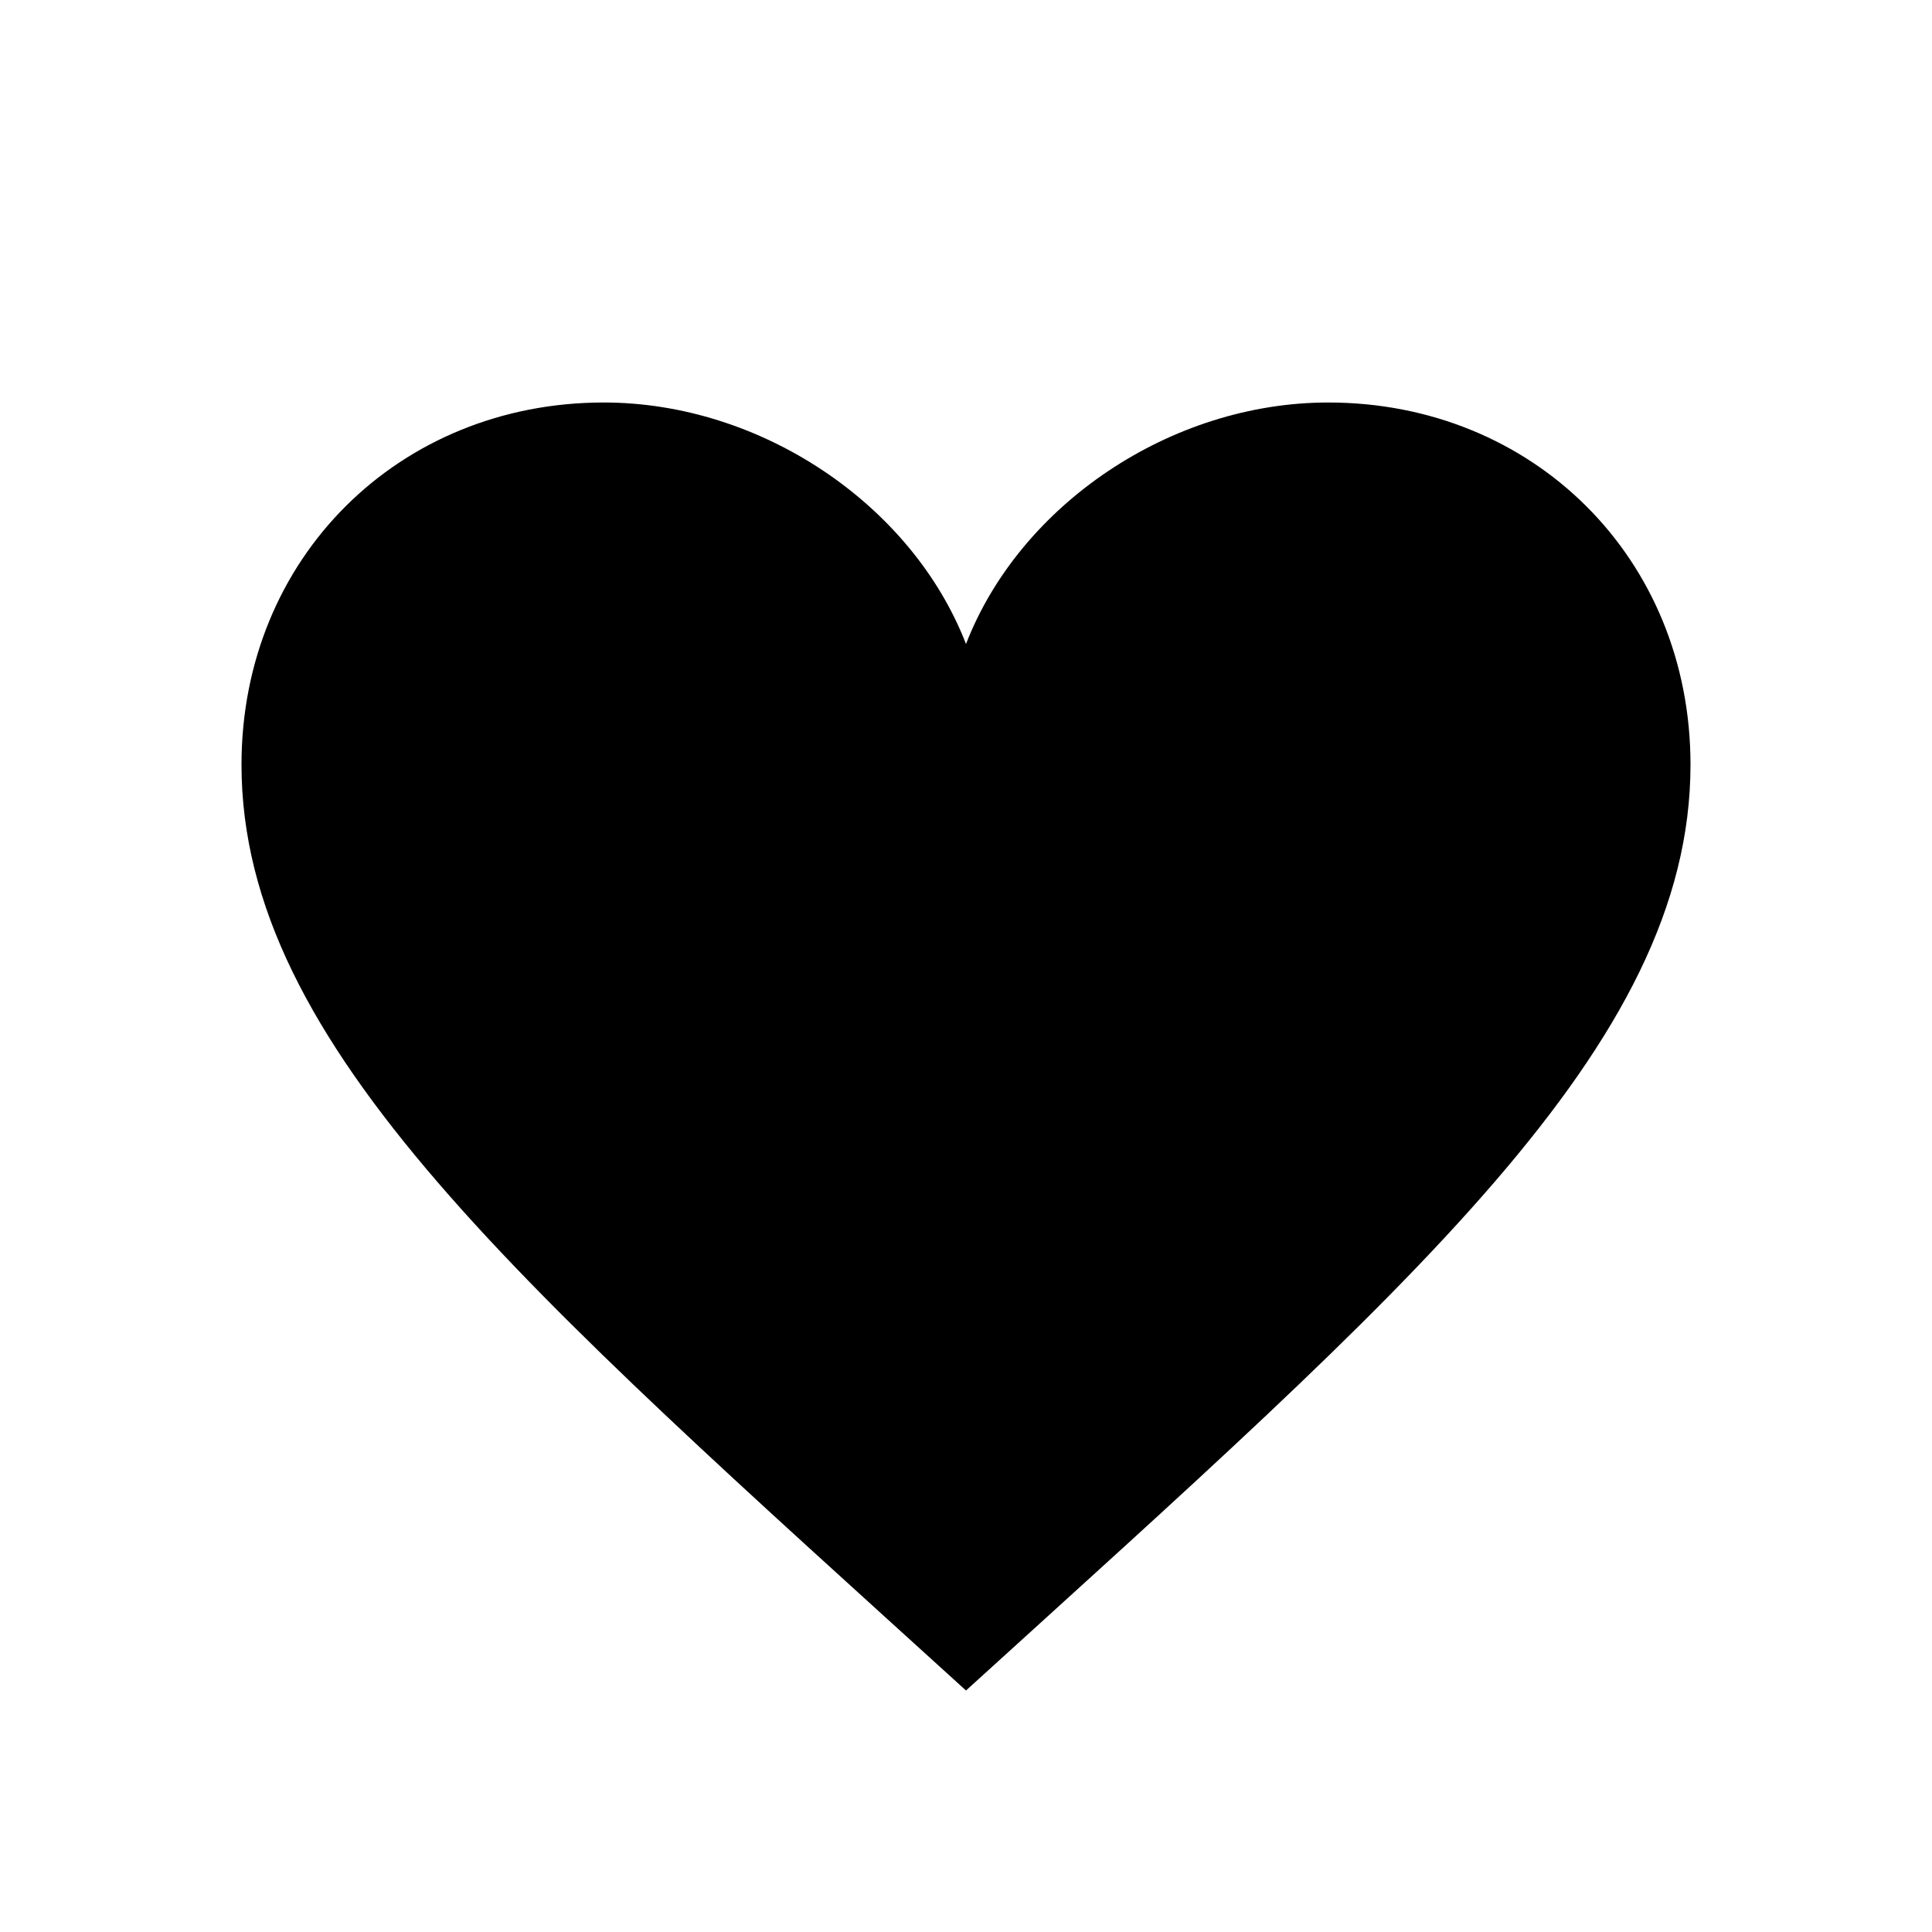 ﻿<?xml version="1.0" encoding="utf-8"?>
<!DOCTYPE svg PUBLIC "-//W3C//DTD SVG 1.1//EN" "http://www.w3.org/Graphics/SVG/1.1/DTD/svg11.dtd">
<svg xmlns="http://www.w3.org/2000/svg" xmlns:xlink="http://www.w3.org/1999/xlink" version="1.1" baseProfile="full" width="24" height="24" viewBox="0 0 24.00 24.00" enable-background="new 0 0 24.00 24.00" xml:space="preserve">
	<path fill="#000000" fill-opacity="1" stroke-width="1.333" stroke-linejoin="miter" d="M 16.5,5C 14.545,5 12.67,6.268 12,8C 11.33,6.268 9.453,5 7.5,5C 4.957,5 3,6.931 3,9.499C 3,12.999 6.5,16 12,21C 17.5,16 21,12.999 21,9.499C 21,6.931 19.043,5 16.5,5"/>
</svg>
